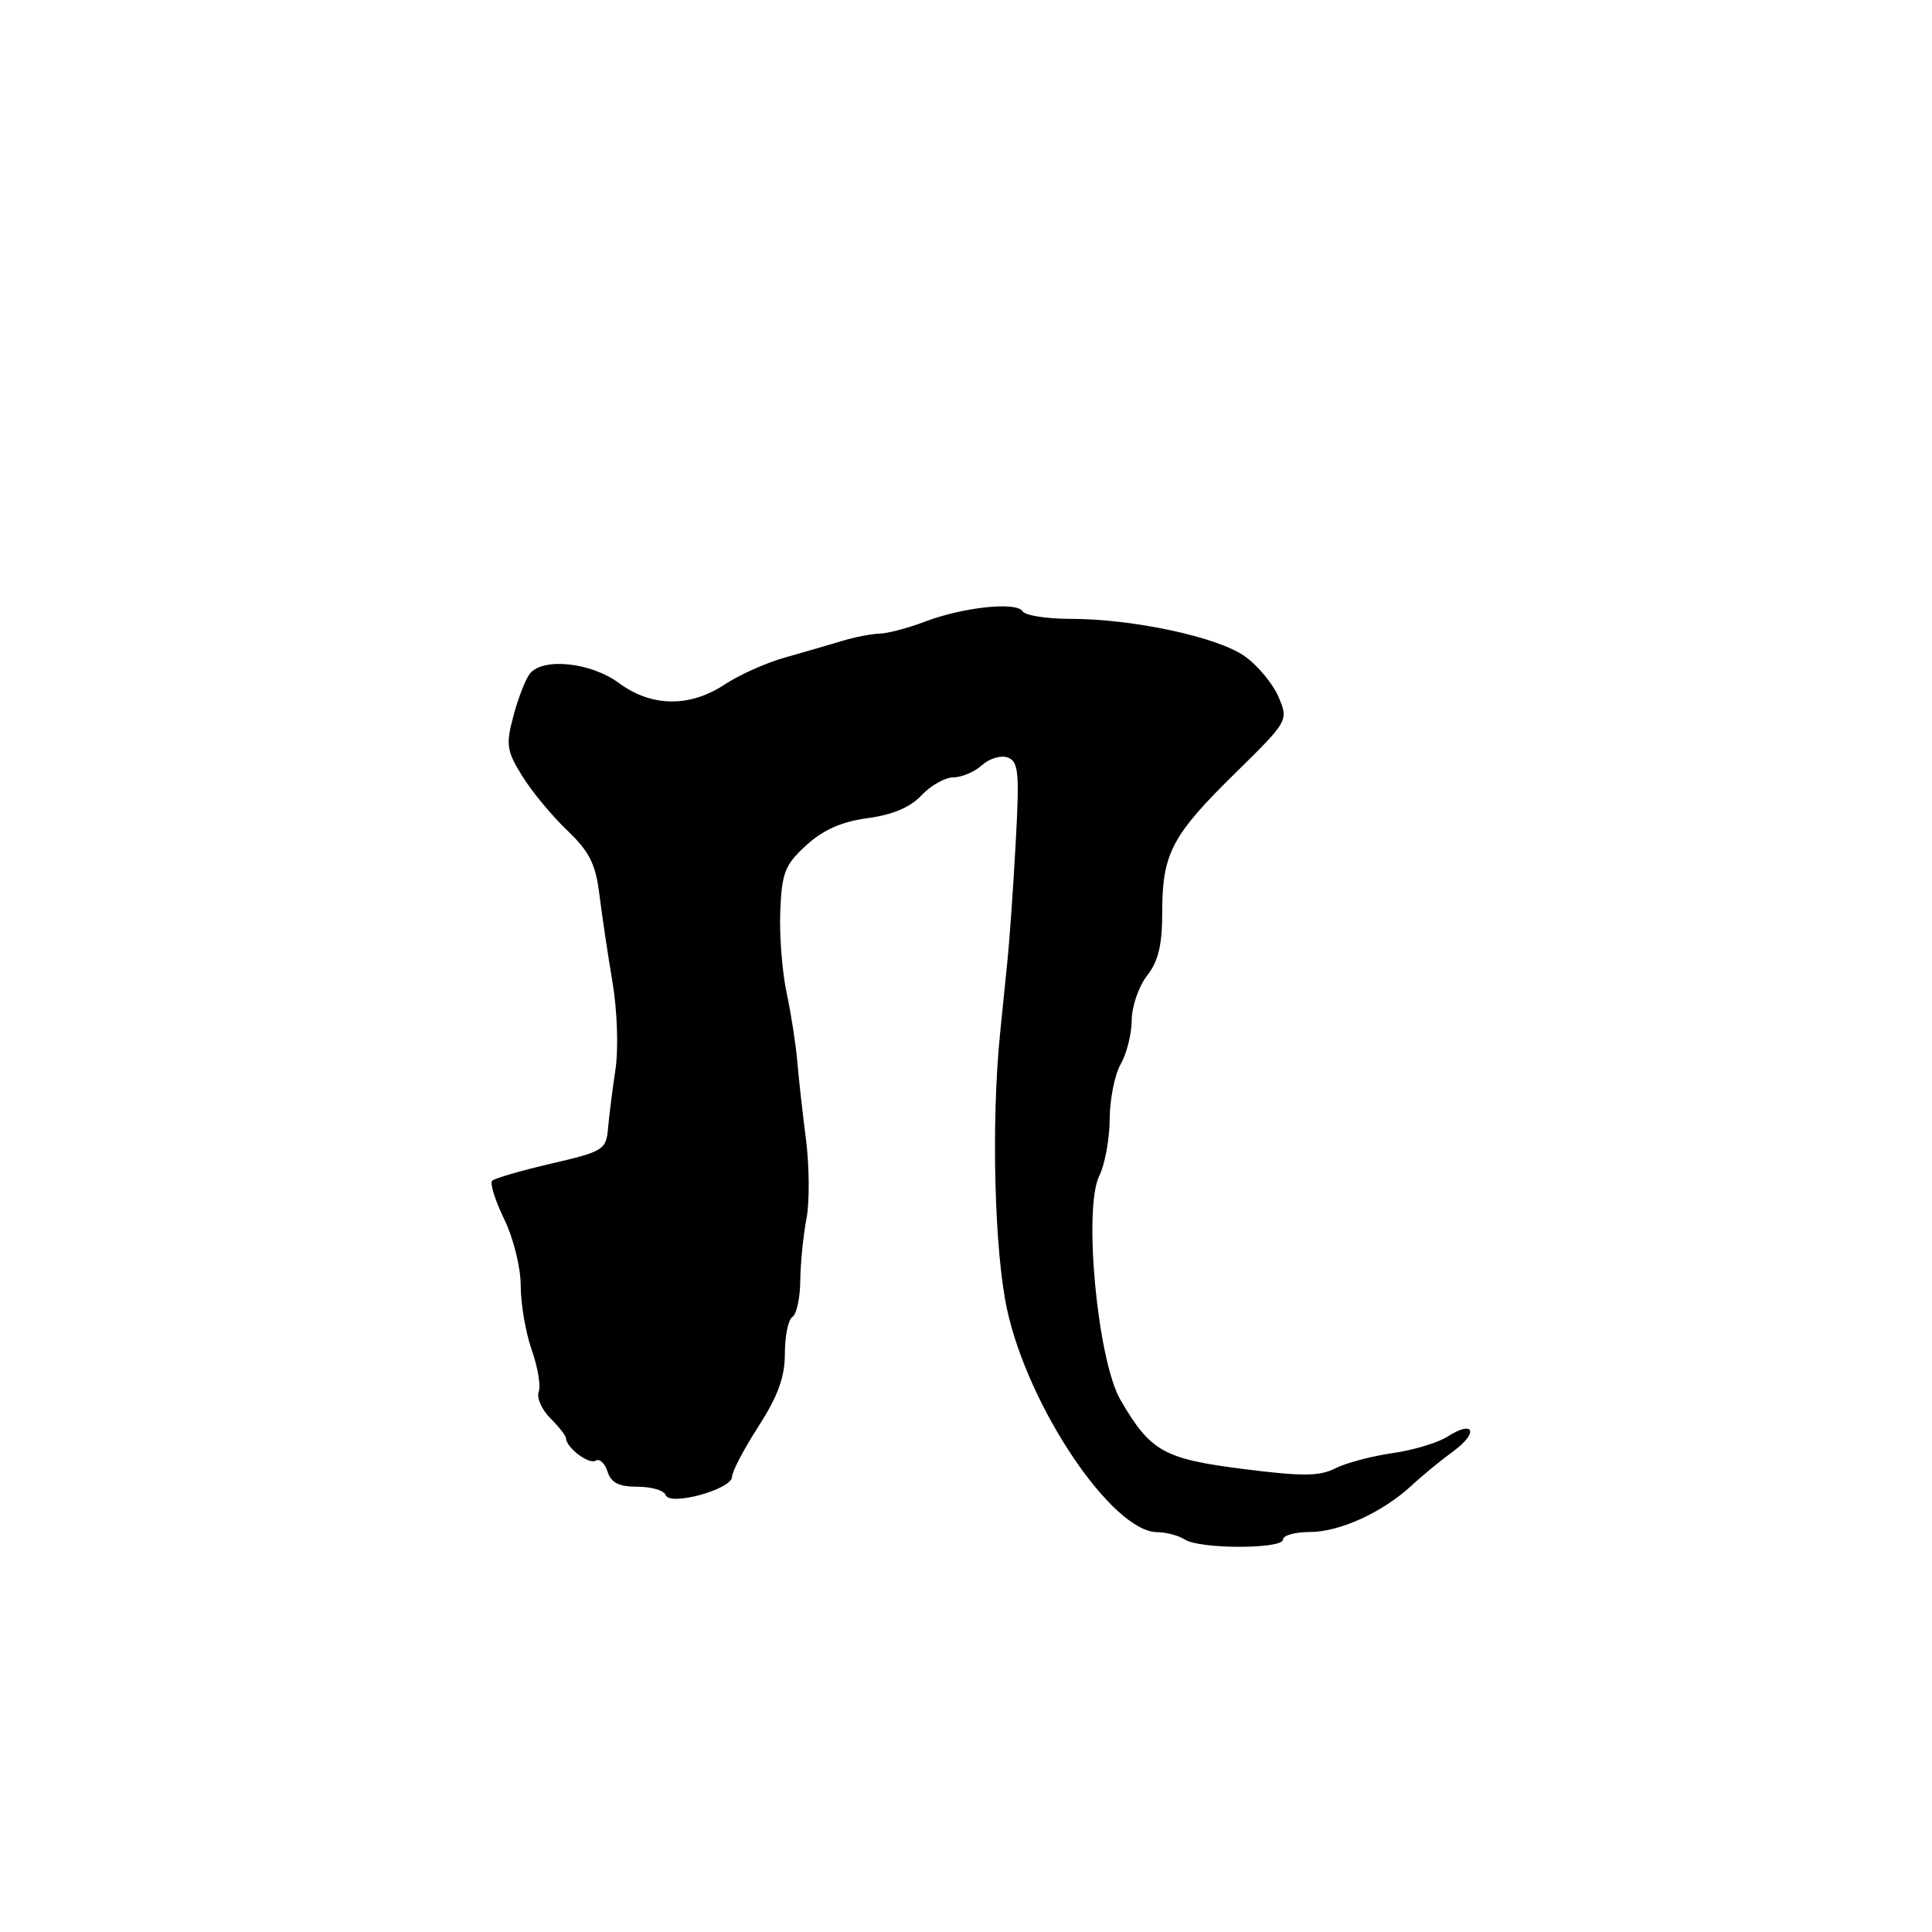<?xml version="1.0" encoding="UTF-8" standalone="no"?>
<!DOCTYPE svg PUBLIC "-//W3C//DTD SVG 1.1//EN" "http://www.w3.org/Graphics/SVG/1.1/DTD/svg11.dtd" >
<svg xmlns="http://www.w3.org/2000/svg" xmlns:xlink="http://www.w3.org/1999/xlink" version="1.1" viewBox="0 0 256 256">
 <g >
 <path fill="currentColor"
d=" M 170.00 204.00 C 170.00 203.45 171.59 203.00 173.54 203.00 C 177.52 203.00 183.22 200.39 187.07 196.82 C 188.48 195.50 190.96 193.47 192.57 192.30 C 195.96 189.82 195.32 188.10 191.84 190.34 C 190.55 191.17 187.25 192.16 184.50 192.55 C 181.75 192.94 178.34 193.85 176.92 194.57 C 174.83 195.63 172.54 195.64 164.74 194.65 C 154.18 193.31 152.44 192.33 148.47 185.50 C 145.42 180.25 143.52 160.12 145.66 155.80 C 146.40 154.31 147.02 150.94 147.04 148.30 C 147.05 145.66 147.71 142.38 148.50 141.00 C 149.29 139.62 149.95 137.00 149.96 135.16 C 149.98 133.32 150.90 130.67 152.00 129.27 C 153.48 127.39 154.00 125.22 154.00 120.91 C 154.00 113.12 155.25 110.72 163.62 102.50 C 170.74 95.50 170.74 95.50 169.41 92.34 C 168.67 90.61 166.66 88.18 164.94 86.96 C 161.36 84.41 150.14 82.00 141.81 82.00 C 138.68 82.00 135.84 81.55 135.50 81.00 C 134.69 79.69 127.59 80.45 122.50 82.39 C 120.30 83.23 117.63 83.93 116.57 83.96 C 115.51 83.98 113.26 84.42 111.57 84.93 C 109.88 85.44 106.47 86.43 104.00 87.13 C 101.53 87.82 97.93 89.43 96.02 90.70 C 91.39 93.76 86.32 93.69 82.00 90.50 C 78.30 87.77 71.98 87.10 70.22 89.25 C 69.66 89.94 68.68 92.43 68.05 94.80 C 67.01 98.67 67.12 99.47 69.18 102.80 C 70.43 104.83 73.11 108.08 75.13 110.00 C 78.09 112.83 78.92 114.47 79.42 118.50 C 79.76 121.25 80.54 126.49 81.16 130.15 C 81.79 133.88 81.96 138.93 81.56 141.65 C 81.16 144.32 80.71 147.85 80.57 149.50 C 80.32 152.35 79.96 152.58 73.05 154.18 C 69.06 155.11 65.53 156.13 65.21 156.46 C 64.89 156.78 65.61 159.07 66.81 161.55 C 68.04 164.07 69.00 167.97 69.00 170.40 C 69.00 172.79 69.66 176.61 70.46 178.89 C 71.27 181.17 71.68 183.67 71.38 184.44 C 71.09 185.21 71.78 186.78 72.92 187.92 C 74.07 189.07 75.00 190.26 75.00 190.57 C 75.00 191.79 78.03 194.10 78.92 193.55 C 79.43 193.23 80.14 193.88 80.50 194.99 C 80.97 196.48 82.00 197.00 84.48 197.00 C 86.33 197.00 88.00 197.49 88.20 198.10 C 88.71 199.62 97.00 197.34 97.00 195.68 C 97.00 194.99 98.58 191.99 100.50 189.00 C 103.09 184.98 104.00 182.47 104.00 179.34 C 104.00 177.02 104.45 174.84 105.00 174.50 C 105.55 174.16 106.02 172.00 106.04 169.69 C 106.07 167.39 106.43 163.70 106.86 161.50 C 107.28 159.30 107.25 154.57 106.80 151.00 C 106.34 147.43 105.81 142.70 105.63 140.50 C 105.44 138.30 104.81 134.25 104.22 131.50 C 103.64 128.75 103.26 123.90 103.39 120.72 C 103.60 115.63 104.01 114.58 106.84 112.00 C 109.09 109.94 111.53 108.87 114.97 108.41 C 118.26 107.97 120.62 106.97 122.11 105.38 C 123.34 104.07 125.25 103.00 126.35 103.00 C 127.44 103.00 129.15 102.27 130.13 101.38 C 131.12 100.49 132.66 100.04 133.55 100.38 C 134.97 100.93 135.10 102.40 134.58 111.75 C 134.26 117.66 133.76 124.75 133.47 127.50 C 133.19 130.25 132.76 134.53 132.51 137.00 C 131.33 148.72 131.76 165.78 133.44 173.50 C 136.25 186.47 147.37 202.97 153.33 203.02 C 154.52 203.02 156.18 203.47 157.00 204.00 C 158.98 205.28 170.00 205.28 170.00 204.00 Z "/>
</g>
</svg>
